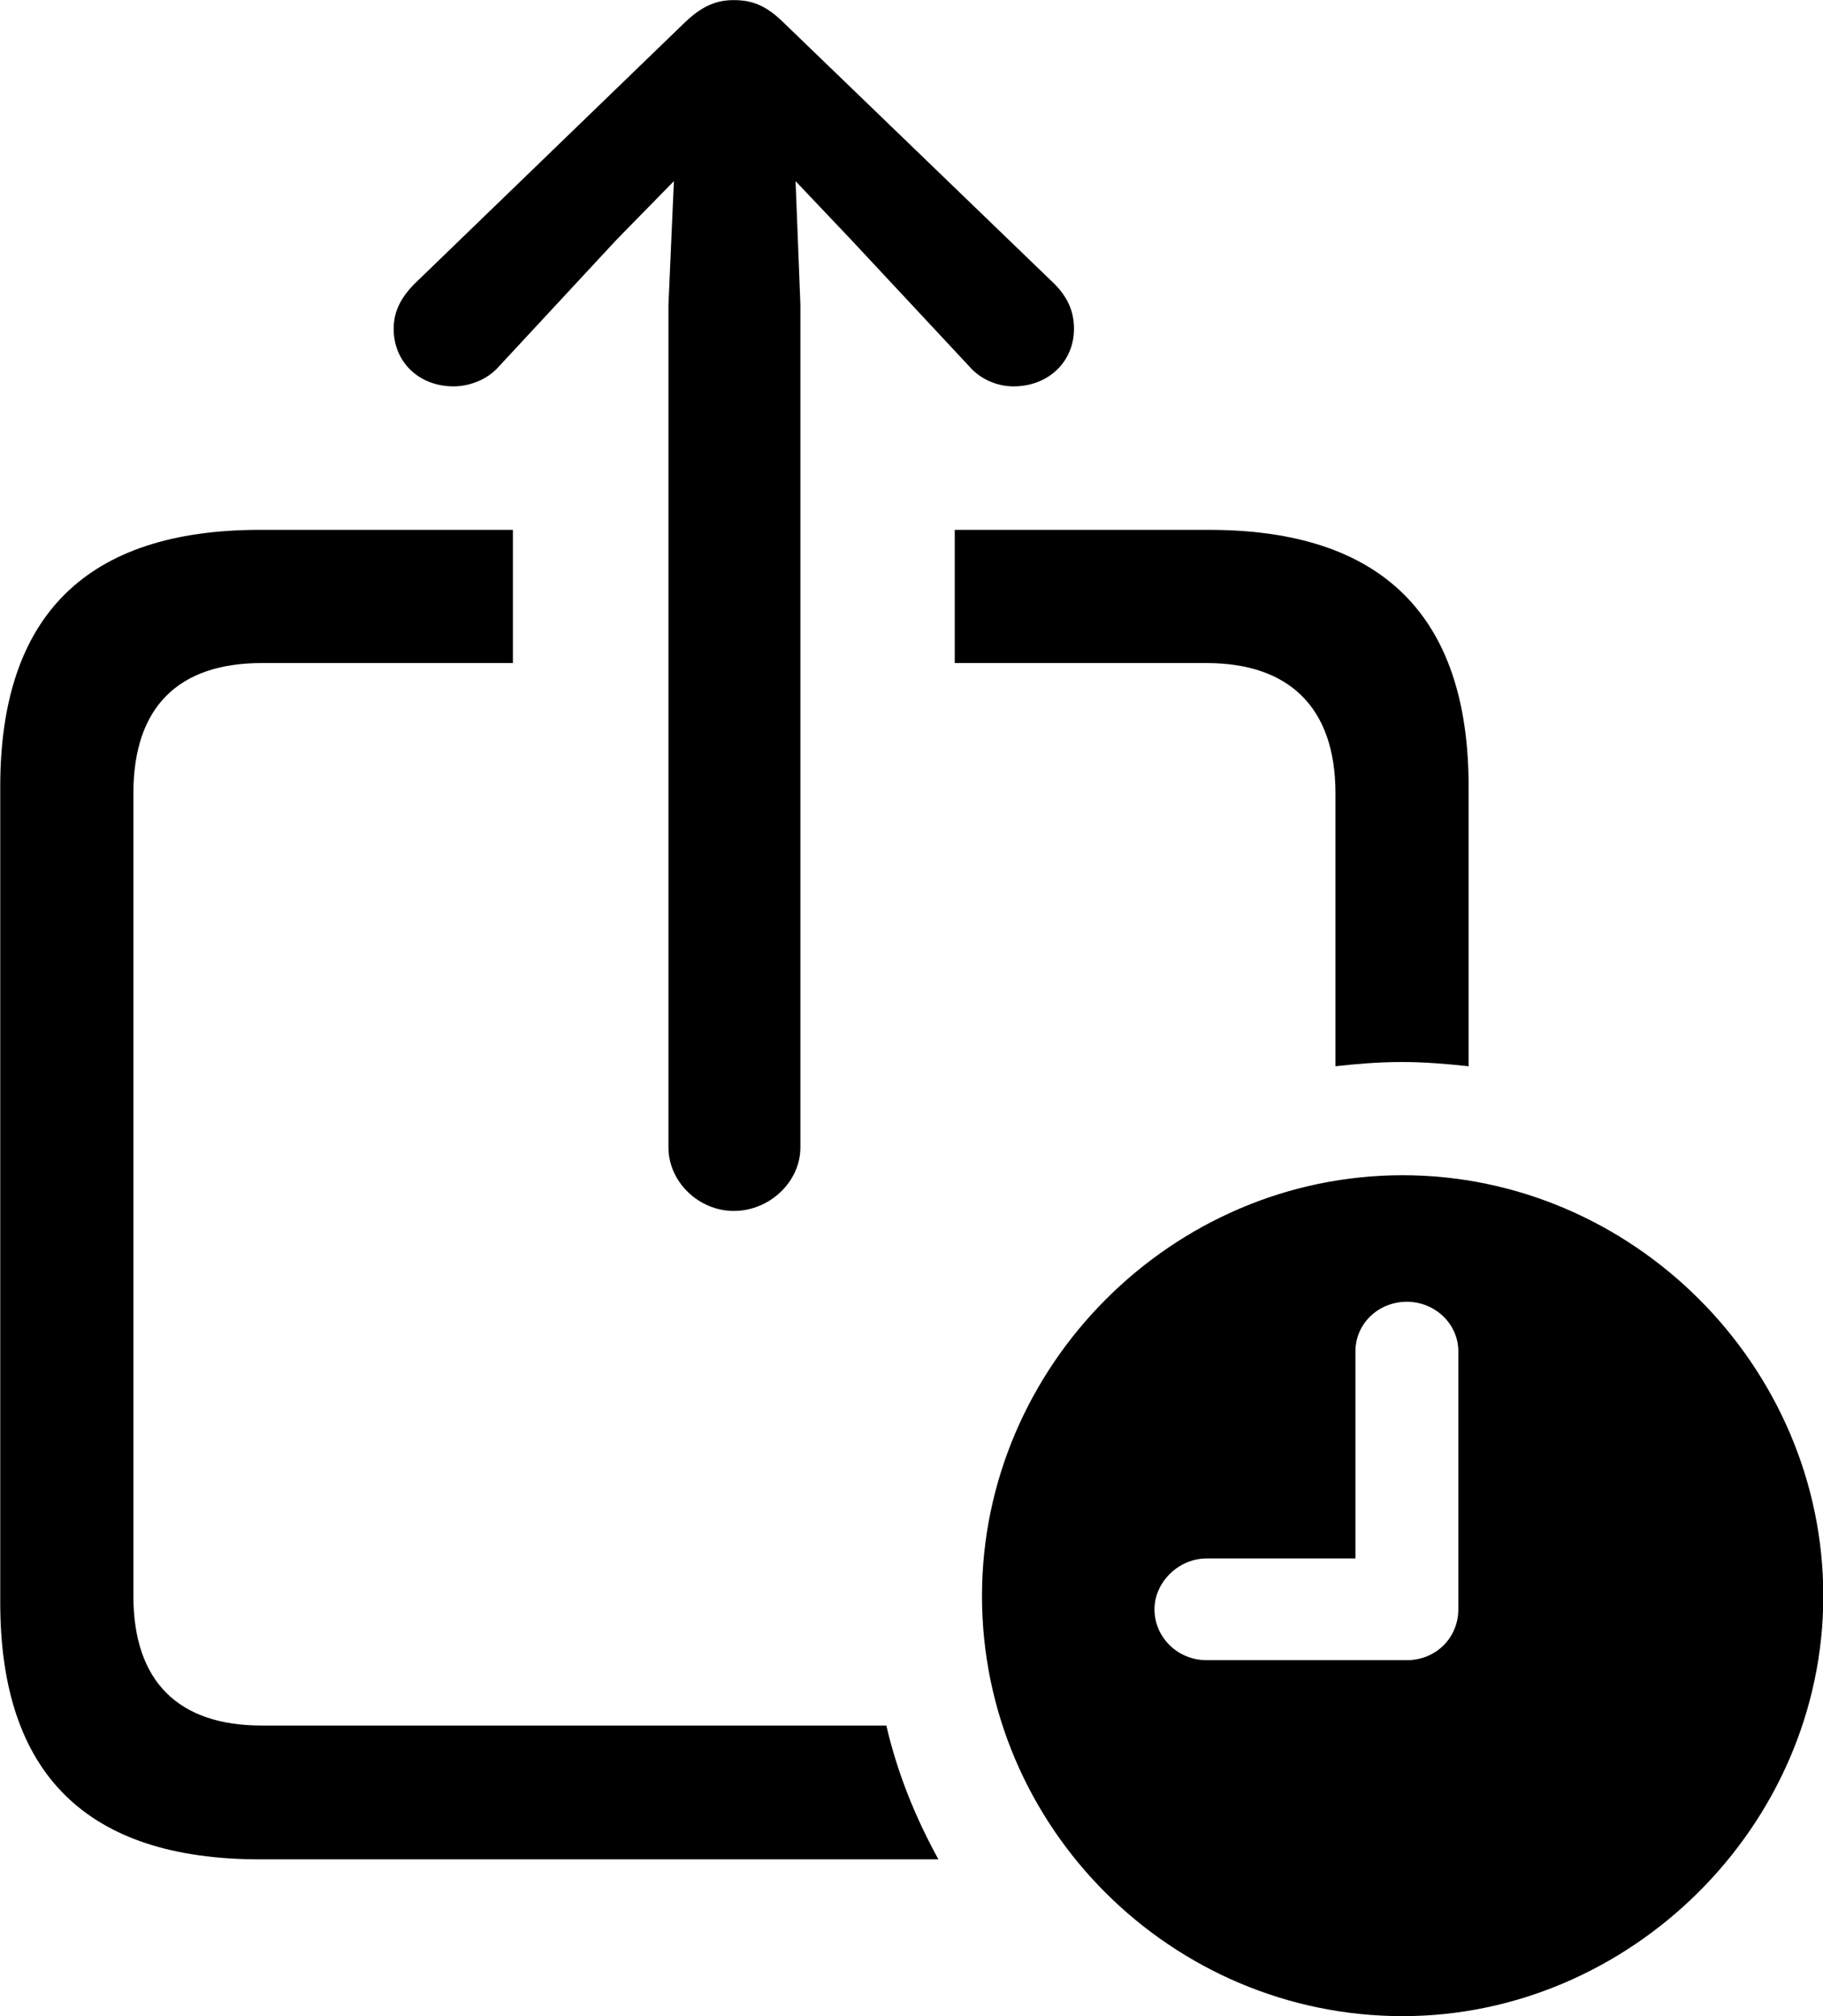 <svg viewBox="0 0 30.119 33.305" xmlns="http://www.w3.org/2000/svg"><path d="M12.124 20.002C12.714 20.002 13.224 19.522 13.224 18.952V5.032L13.144 2.992L14.064 3.962L16.014 6.052C16.204 6.272 16.484 6.382 16.744 6.382C17.324 6.382 17.744 5.972 17.744 5.432C17.744 5.132 17.634 4.912 17.434 4.702L12.924 0.352C12.644 0.082 12.414 0.002 12.124 0.002C11.854 0.002 11.624 0.082 11.334 0.352L6.834 4.702C6.634 4.912 6.504 5.132 6.504 5.432C6.504 5.972 6.914 6.382 7.494 6.382C7.754 6.382 8.054 6.272 8.244 6.052L10.184 3.962L11.134 2.992L11.044 5.032V18.952C11.044 19.522 11.544 20.002 12.124 20.002ZM0.004 26.472C0.004 29.302 1.434 30.712 4.294 30.712H15.504C15.124 30.022 14.824 29.282 14.644 28.502H4.324C2.954 28.502 2.204 27.782 2.204 26.362V13.102C2.204 11.672 2.954 10.952 4.324 10.952H8.474V8.752H4.294C1.434 8.752 0.004 10.162 0.004 12.992ZM15.774 8.752V10.952H19.934C21.284 10.952 22.064 11.672 22.064 13.102V17.612C22.424 17.572 22.774 17.542 23.164 17.542C23.534 17.542 23.894 17.572 24.264 17.612V12.992C24.264 10.172 22.834 8.752 19.974 8.752ZM23.174 33.302C26.934 33.302 30.124 30.162 30.124 26.362C30.124 22.562 26.974 19.412 23.174 19.412C19.364 19.412 16.224 22.562 16.224 26.362C16.224 30.192 19.364 33.302 23.174 33.302ZM19.934 27.422C19.454 27.422 19.074 27.042 19.074 26.582C19.074 26.132 19.474 25.742 19.934 25.742H22.394V22.322C22.394 21.862 22.774 21.502 23.244 21.502C23.704 21.502 24.094 21.862 24.094 22.322V26.582C24.094 27.052 23.724 27.422 23.244 27.422Z" /></svg>